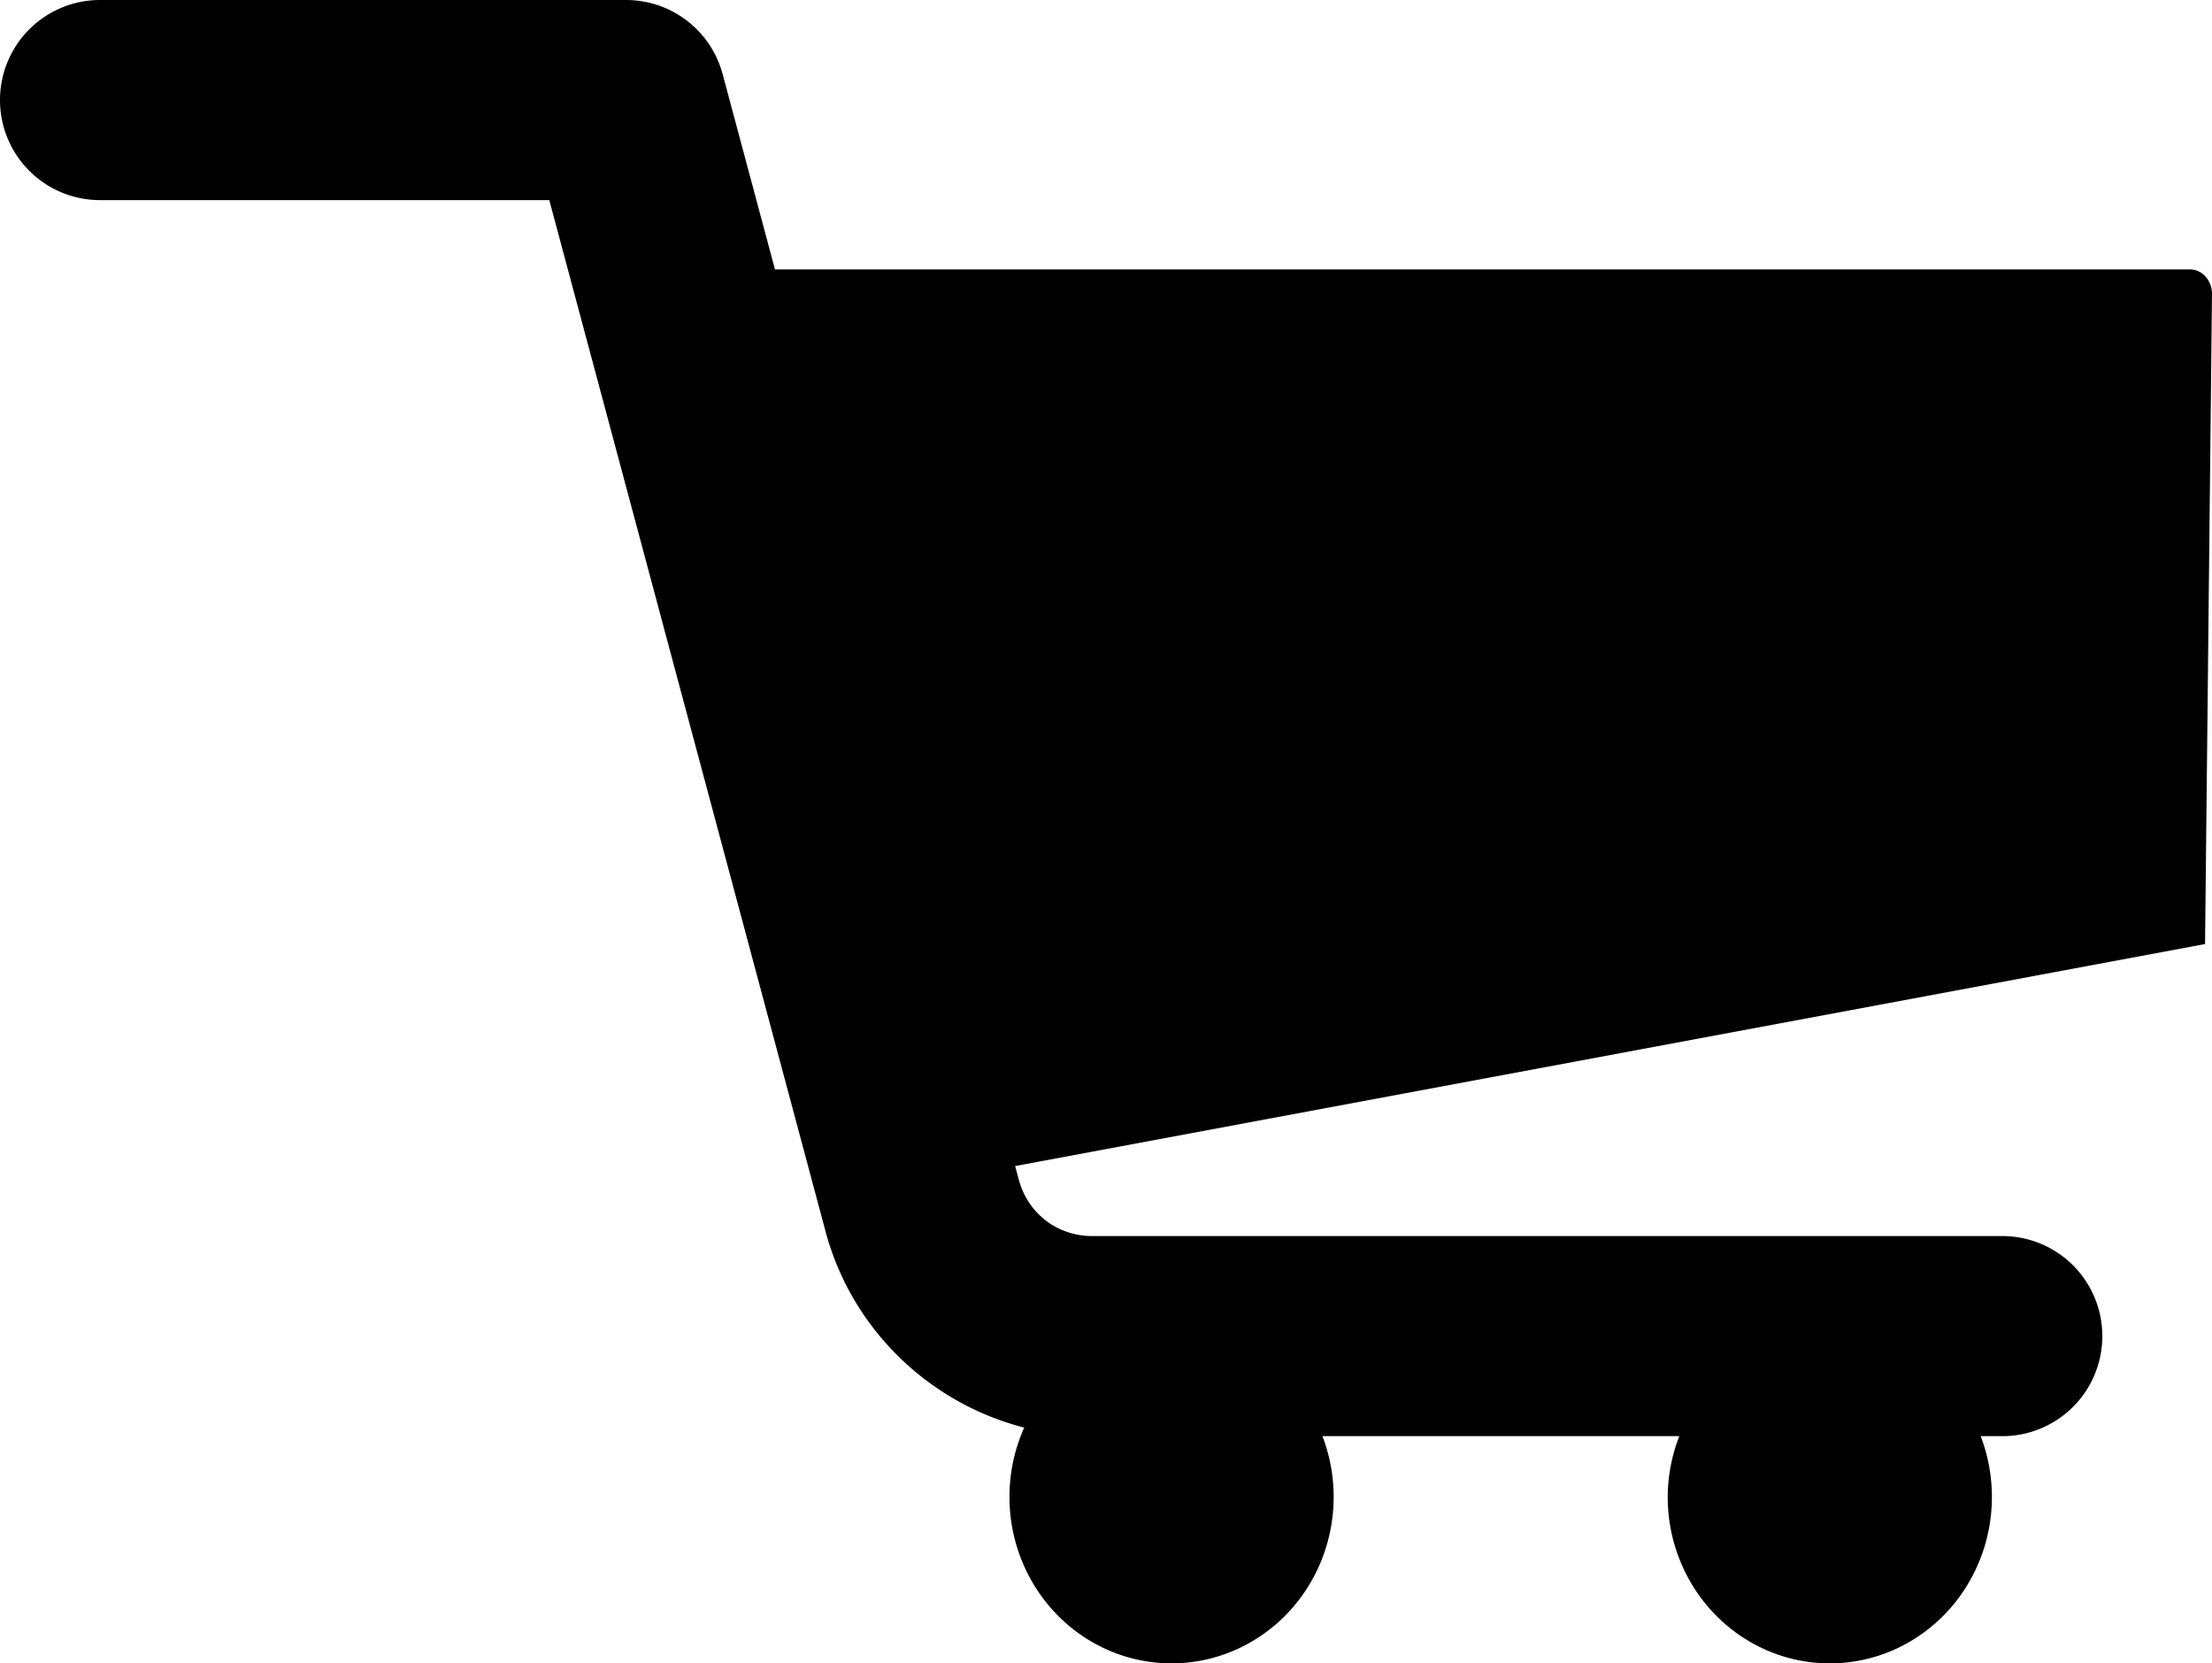 <?xml version="1.0" encoding="UTF-8" standalone="no"?>
<!-- Created with Inkscape (http://www.inkscape.org/) -->

<svg
   width="179.126mm"
   height="134.661mm"
   viewBox="0 0 179.126 134.661"
   version="1.1"
   id="svg1"
   xmlns="http://www.w3.org/2000/svg"
   xmlns:svg="http://www.w3.org/2000/svg">
  <defs
     id="defs1" />
  <g
     id="layer1"
     transform="translate(-4.736,-82.342)">
    <path
       id="path1"
       style="color:#000000;fill:#000000;stroke-linecap:round;stroke-linejoin:round;stroke-miterlimit:0;stroke-dashoffset:0.442;-inkscape-stroke:none;paint-order:markers fill stroke"
       d="m 12.838,82.342 a 8.1,8.1 0 0 0 -8.102,8.1 8.1,8.1 0 0 0 8.102,8.101 h 36.379 l 22.373,83.496 c 2.12,7.911 8.397,13.907 16.084,15.876 a 13.127,13.476 0 0 0 -1.193,5.612 13.127,13.476 0 0 0 13.127,13.476 13.127,13.476 0 0 0 13.127,-13.476 13.127,13.476 0 0 0 -0.909,-4.918 h 28.898 a 13.127,13.476 0 0 0 -0.939,4.918 13.127,13.476 0 0 0 13.127,13.476 13.127,13.476 0 0 0 13.127,-13.476 13.127,13.476 0 0 0 -0.909,-4.918 h 1.751 a 8.1,8.1 0 0 0 8.1,-8.1 8.1,8.1 0 0 0 -8.1,-8.1 H 93.183 c -2.825,0 -5.214,-1.833 -5.945,-4.563 l -0.296,-1.105 96.357,-17.972 0.562,-52.614 a 1.78,1.979 0 0 0 -1.78,-2.002 H 67.492 L 63.256,88.346 a 8.101,8.101 0 0 0 -7.824,-6.004 z" />
  </g>
</svg>
